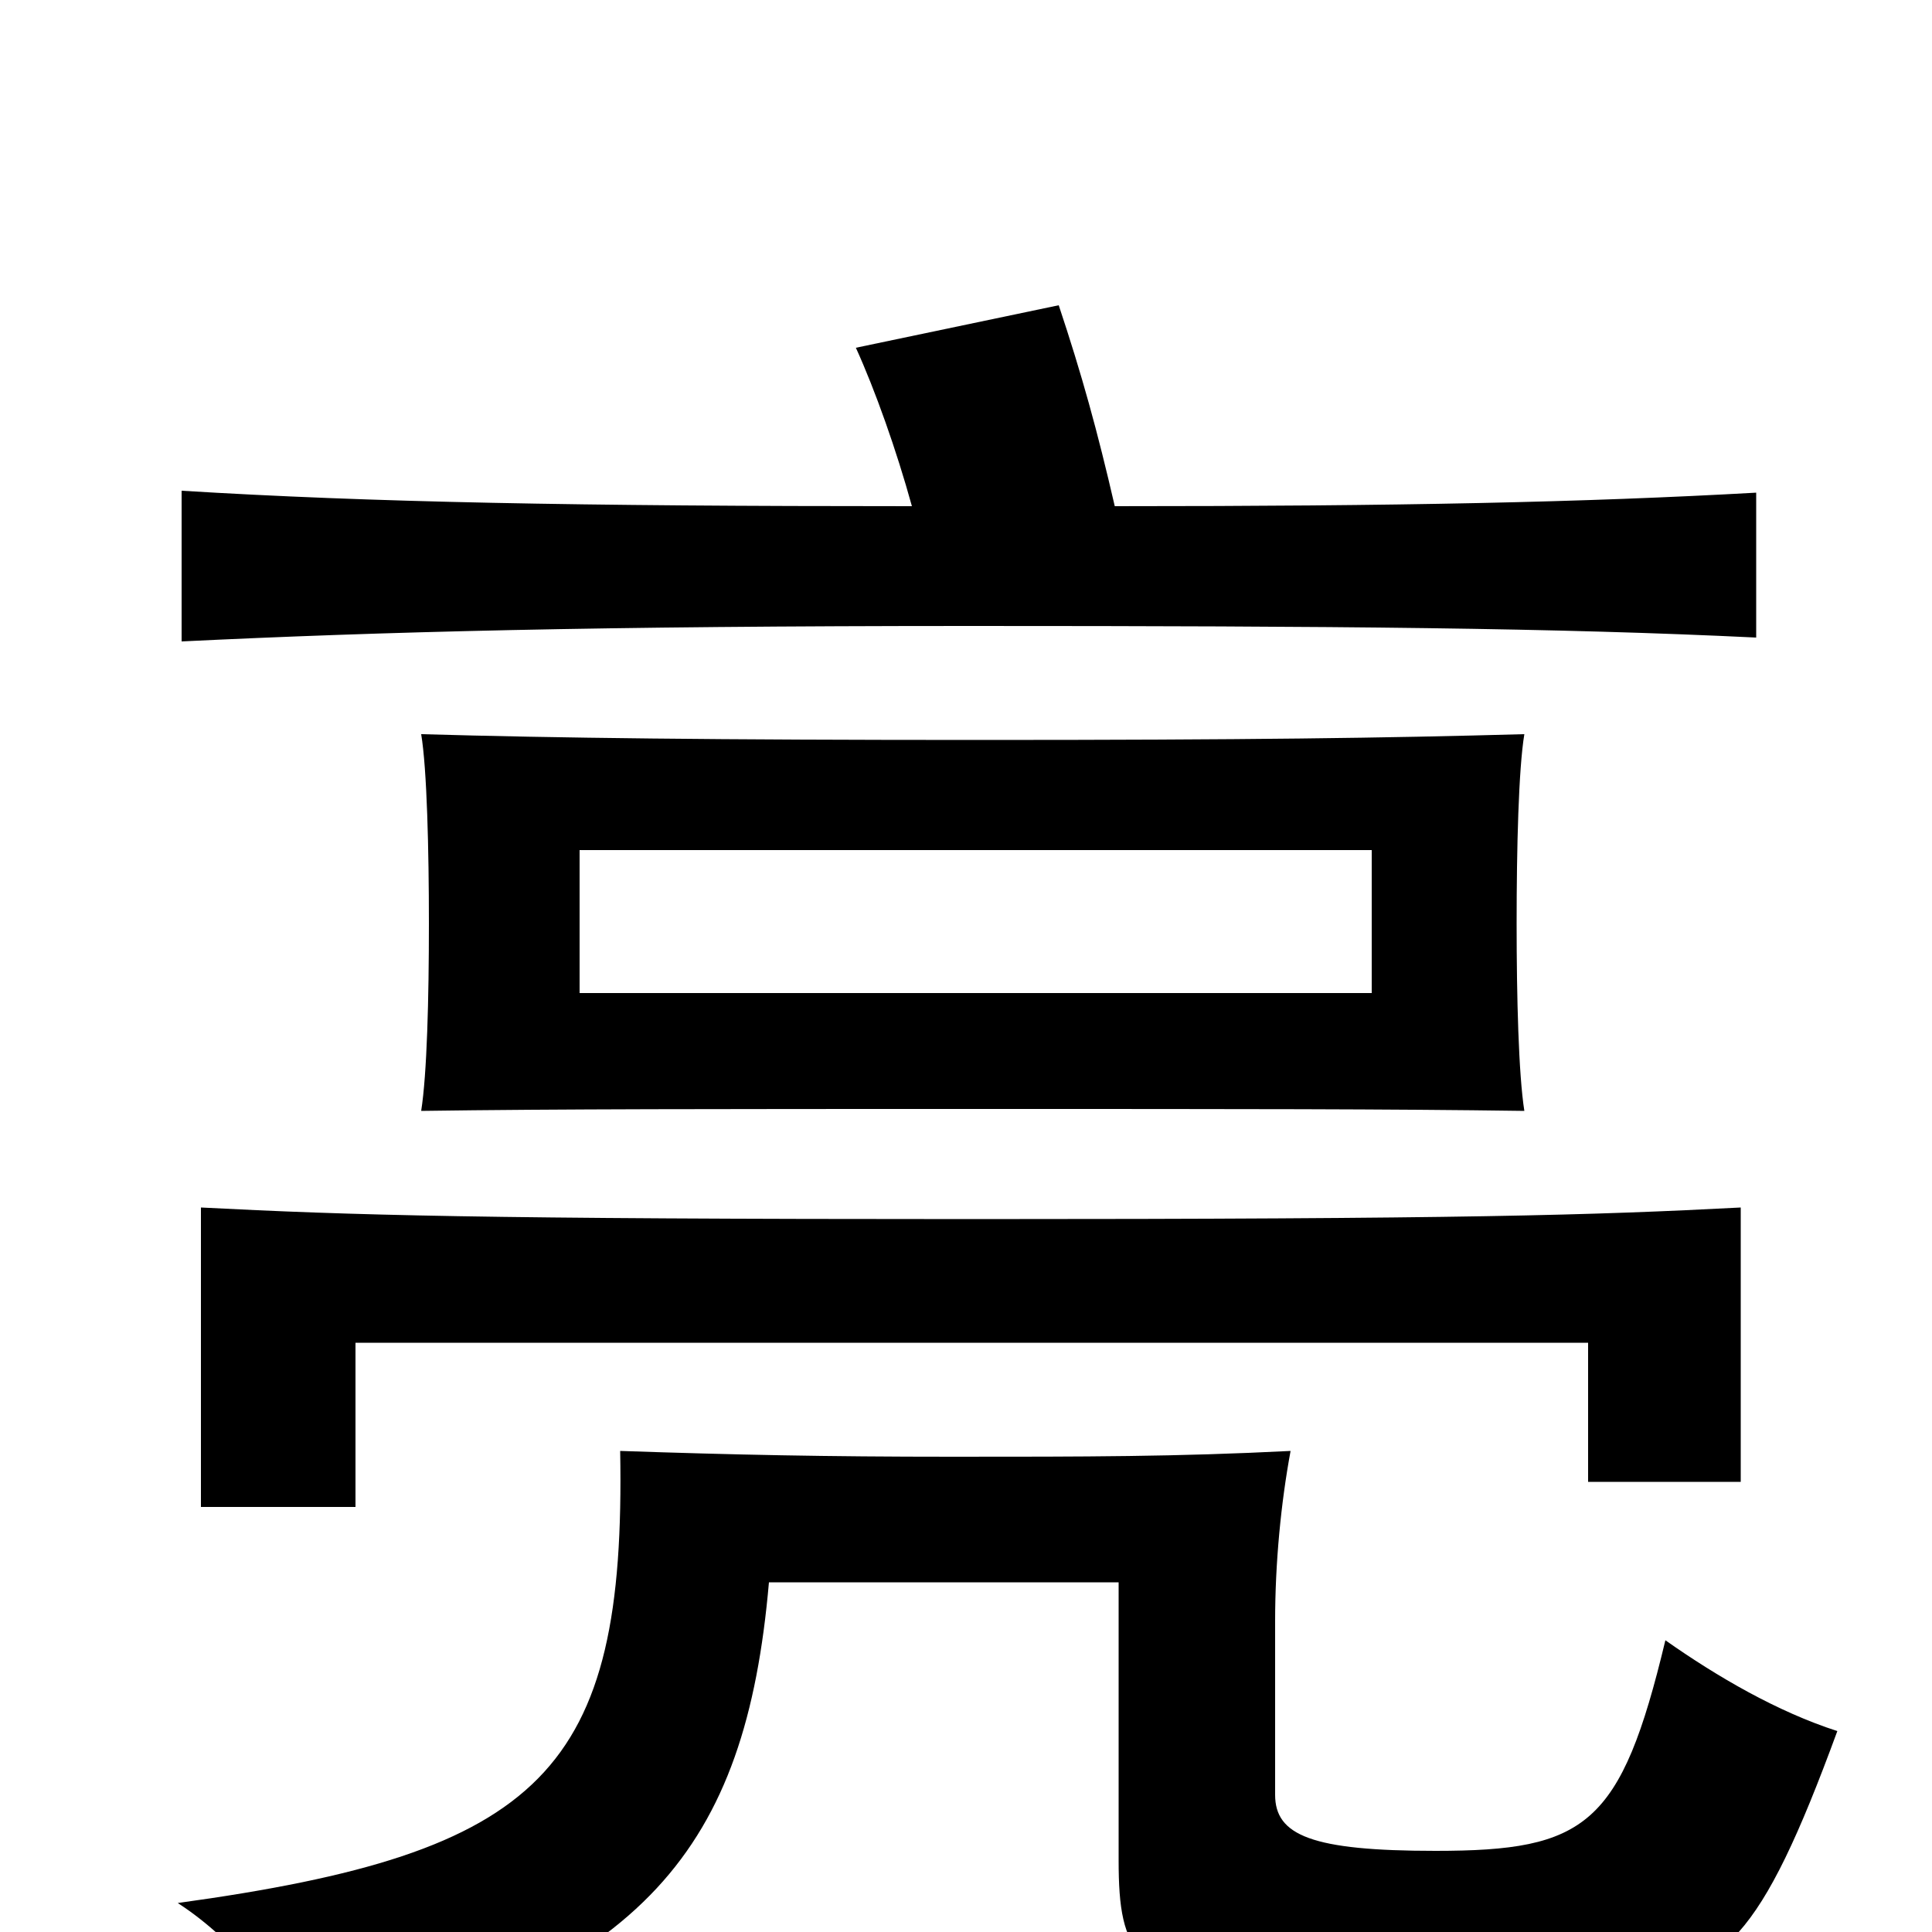 <svg xmlns="http://www.w3.org/2000/svg" viewBox="0 -1000 1000 1000">
	<path fill="#000000" d="M710 -486H300V-560H710ZM789 -425C786 -444 785 -484 785 -522C785 -561 786 -602 789 -620C717 -618 646 -617 507 -617C370 -617 288 -618 218 -620C221 -602 222 -560 222 -522C222 -483 221 -444 218 -425C288 -426 370 -426 507 -426C645 -426 718 -426 789 -425ZM951 -104C920 -114 889 -132 862 -151C839 -55 821 -42 743 -42C679 -42 660 -50 660 -71V-161C660 -191 663 -222 668 -249C609 -246 562 -246 493 -246C427 -246 380 -247 321 -249C324 -83 281 -41 92 -15C123 5 149 39 161 66C334 21 386 -43 398 -181H579V-37C579 12 588 25 655 31C688 34 813 30 839 27C892 21 911 5 951 -104ZM901 -233V-375C824 -371 758 -369 503 -369C249 -369 182 -371 104 -375V-220H184V-305H822V-233ZM577 -738C568 -777 560 -806 548 -842L443 -820C453 -798 464 -767 472 -738C298 -738 192 -740 94 -746V-668C197 -673 310 -676 502 -676C693 -676 806 -675 909 -670V-745C820 -740 725 -738 577 -738Z"/>
</svg>